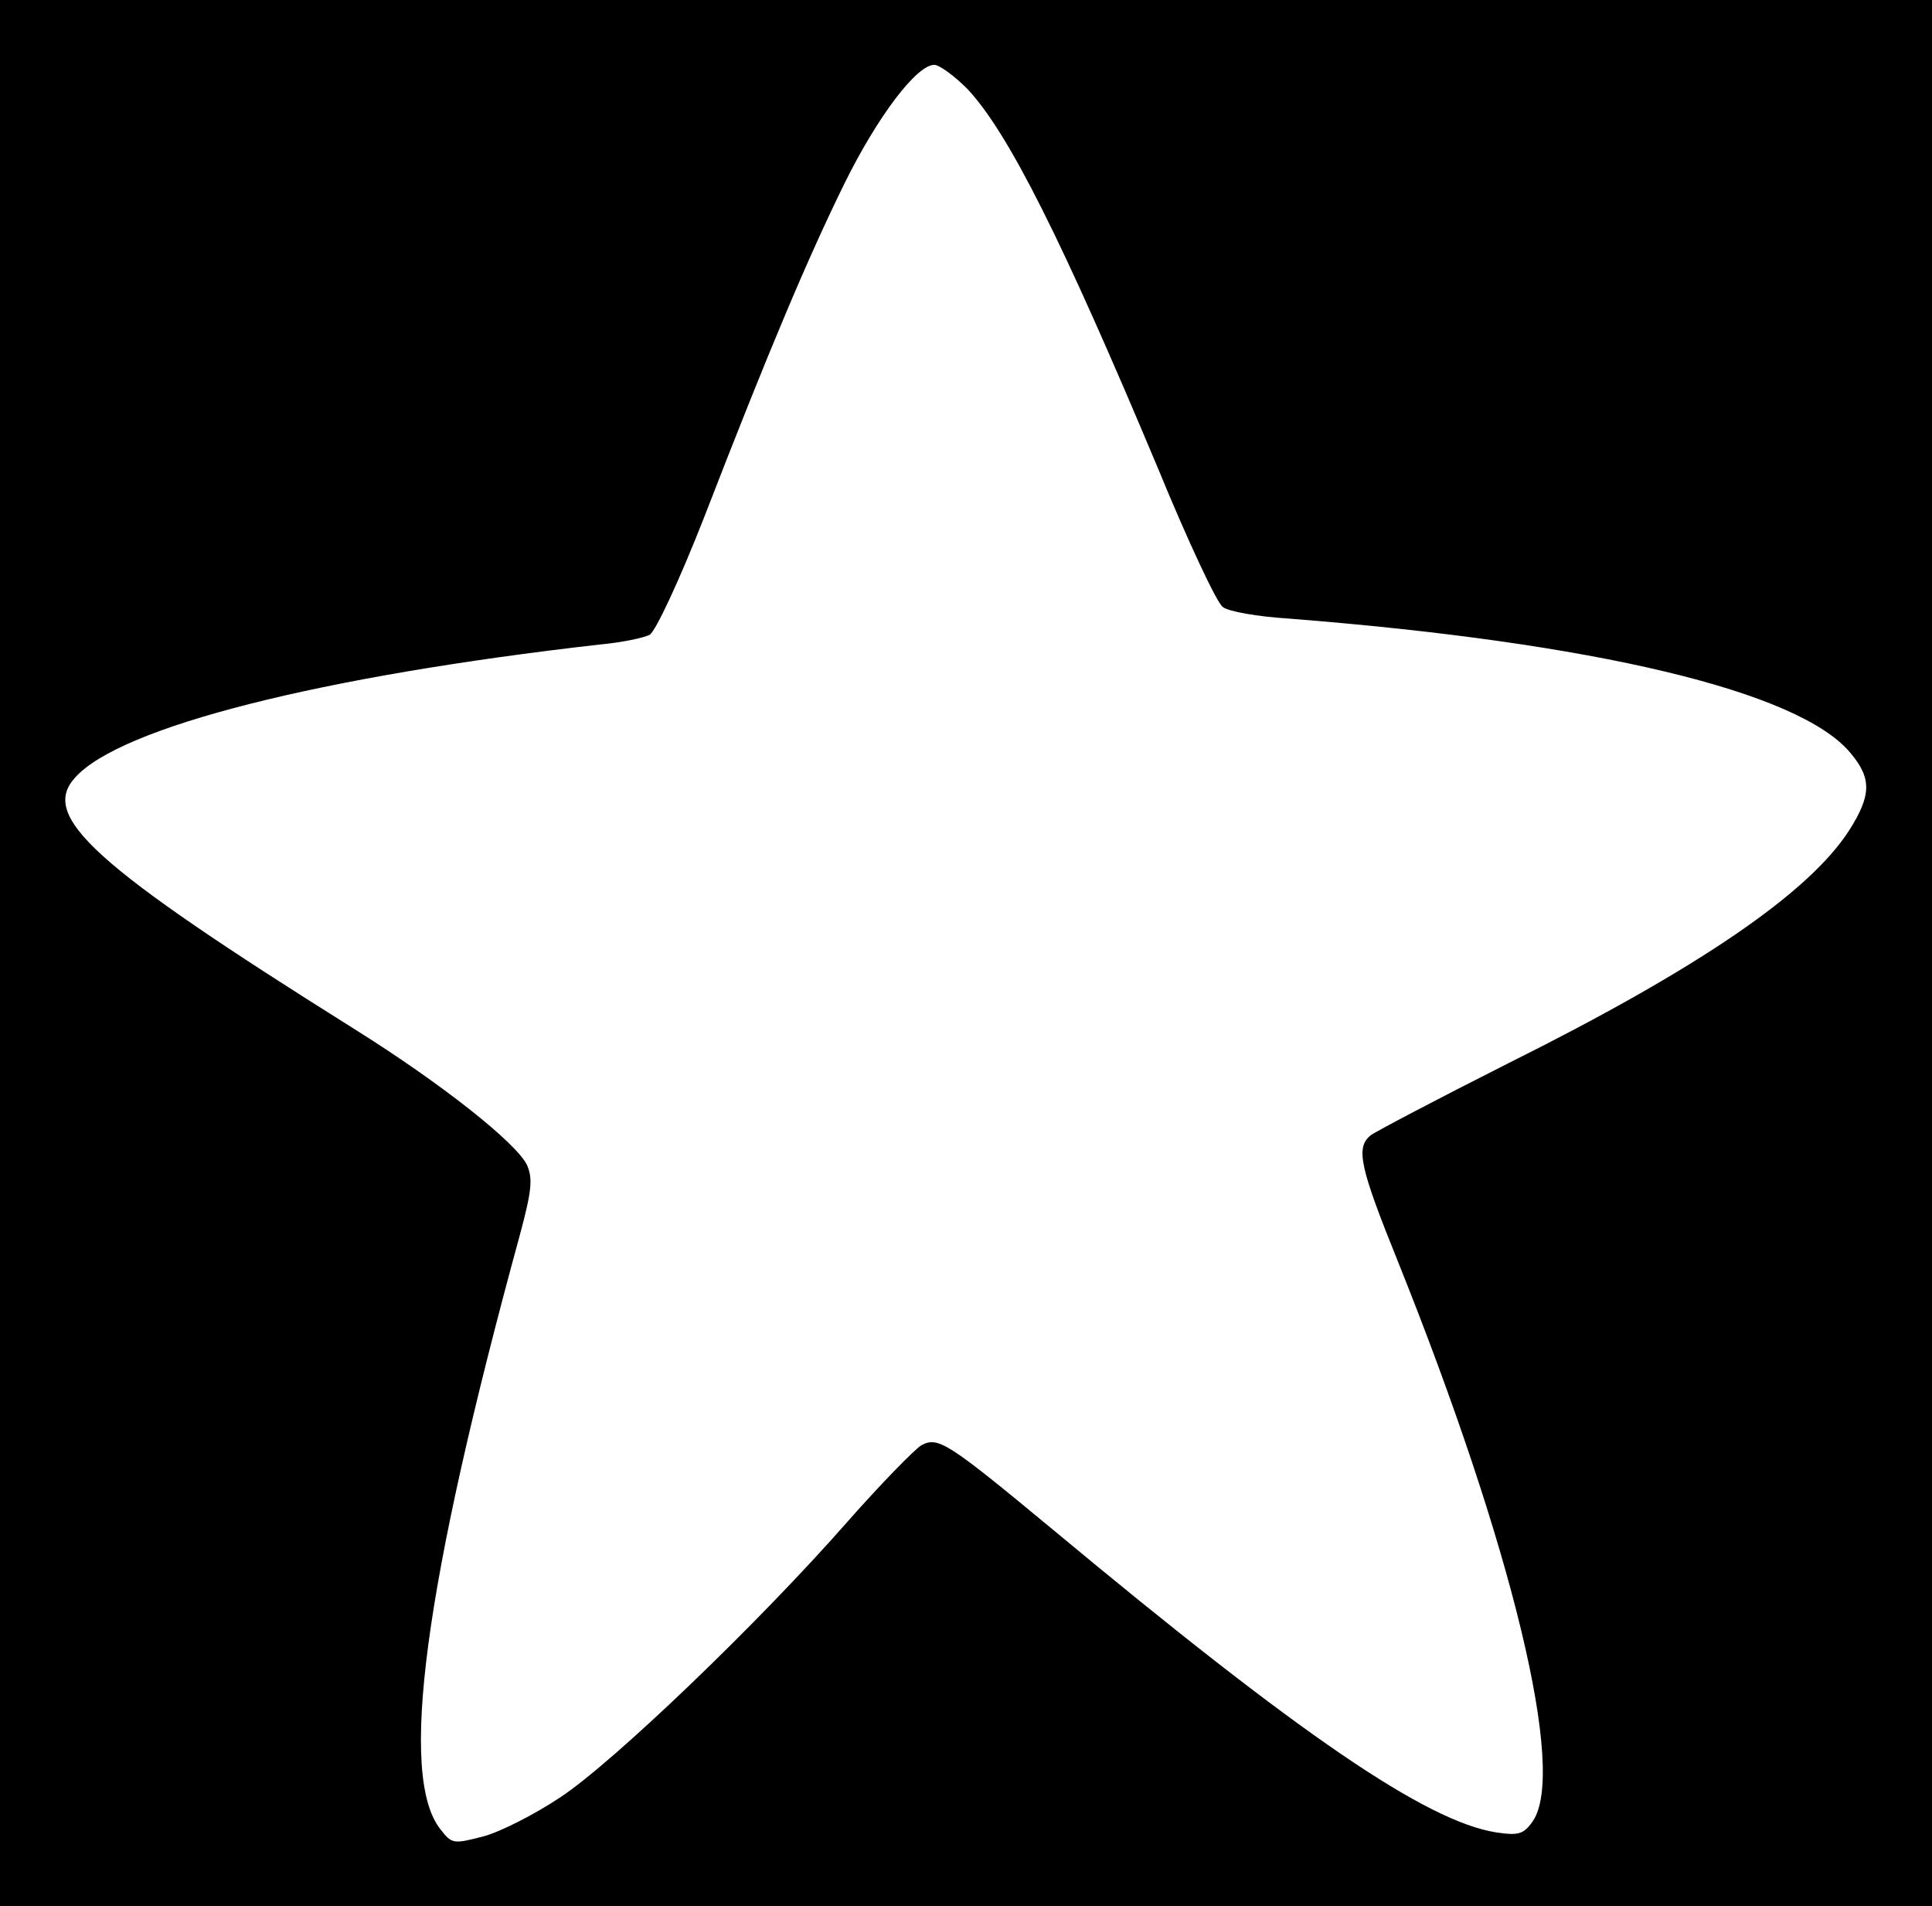 <?xml version="1.0" standalone="no"?>
<!DOCTYPE svg PUBLIC "-//W3C//DTD SVG 20010904//EN"
 "http://www.w3.org/TR/2001/REC-SVG-20010904/DTD/svg10.dtd">
<svg version="1.0" xmlns="http://www.w3.org/2000/svg"
 width="298pt" height="294pt" viewBox="0 0 298 294"
 preserveAspectRatio="xMidYMid meet">
<g transform="translate(0,294) scale(0.1,-0.1)"
fill="#000000" stroke="none">
<path d="M0 1470 l0 -1470 1490 0 1490 0 0 1470 0 1470 -1490 0 -1490 0 0
-1470z m1492 1333 c63 -67 146 -232 294 -585 46 -112 91 -208 100 -214 8 -7
54 -15 102 -18 472 -37 787 -112 866 -207 33 -39 33 -65 -2 -120 -62 -96 -231
-212 -526 -359 -109 -55 -204 -105 -212 -111 -23 -19 -17 -48 42 -194 177
-441 261 -788 208 -864 -14 -20 -22 -22 -56 -17 -108 17 -303 150 -684 467
-163 135 -177 144 -203 130 -10 -6 -62 -59 -114 -118 -135 -154 -361 -371
-443 -425 -39 -26 -92 -53 -118 -60 -46 -12 -49 -12 -66 10 -66 81 -26 377
122 918 18 67 20 86 11 107 -16 34 -132 126 -268 211 -402 252 -484 327 -429
387 70 78 378 156 809 205 33 3 67 10 77 15 9 5 46 84 84 181 101 261 161 402
217 516 51 103 111 182 138 182 8 0 31 -17 51 -37z"/>
</g>
</svg>

